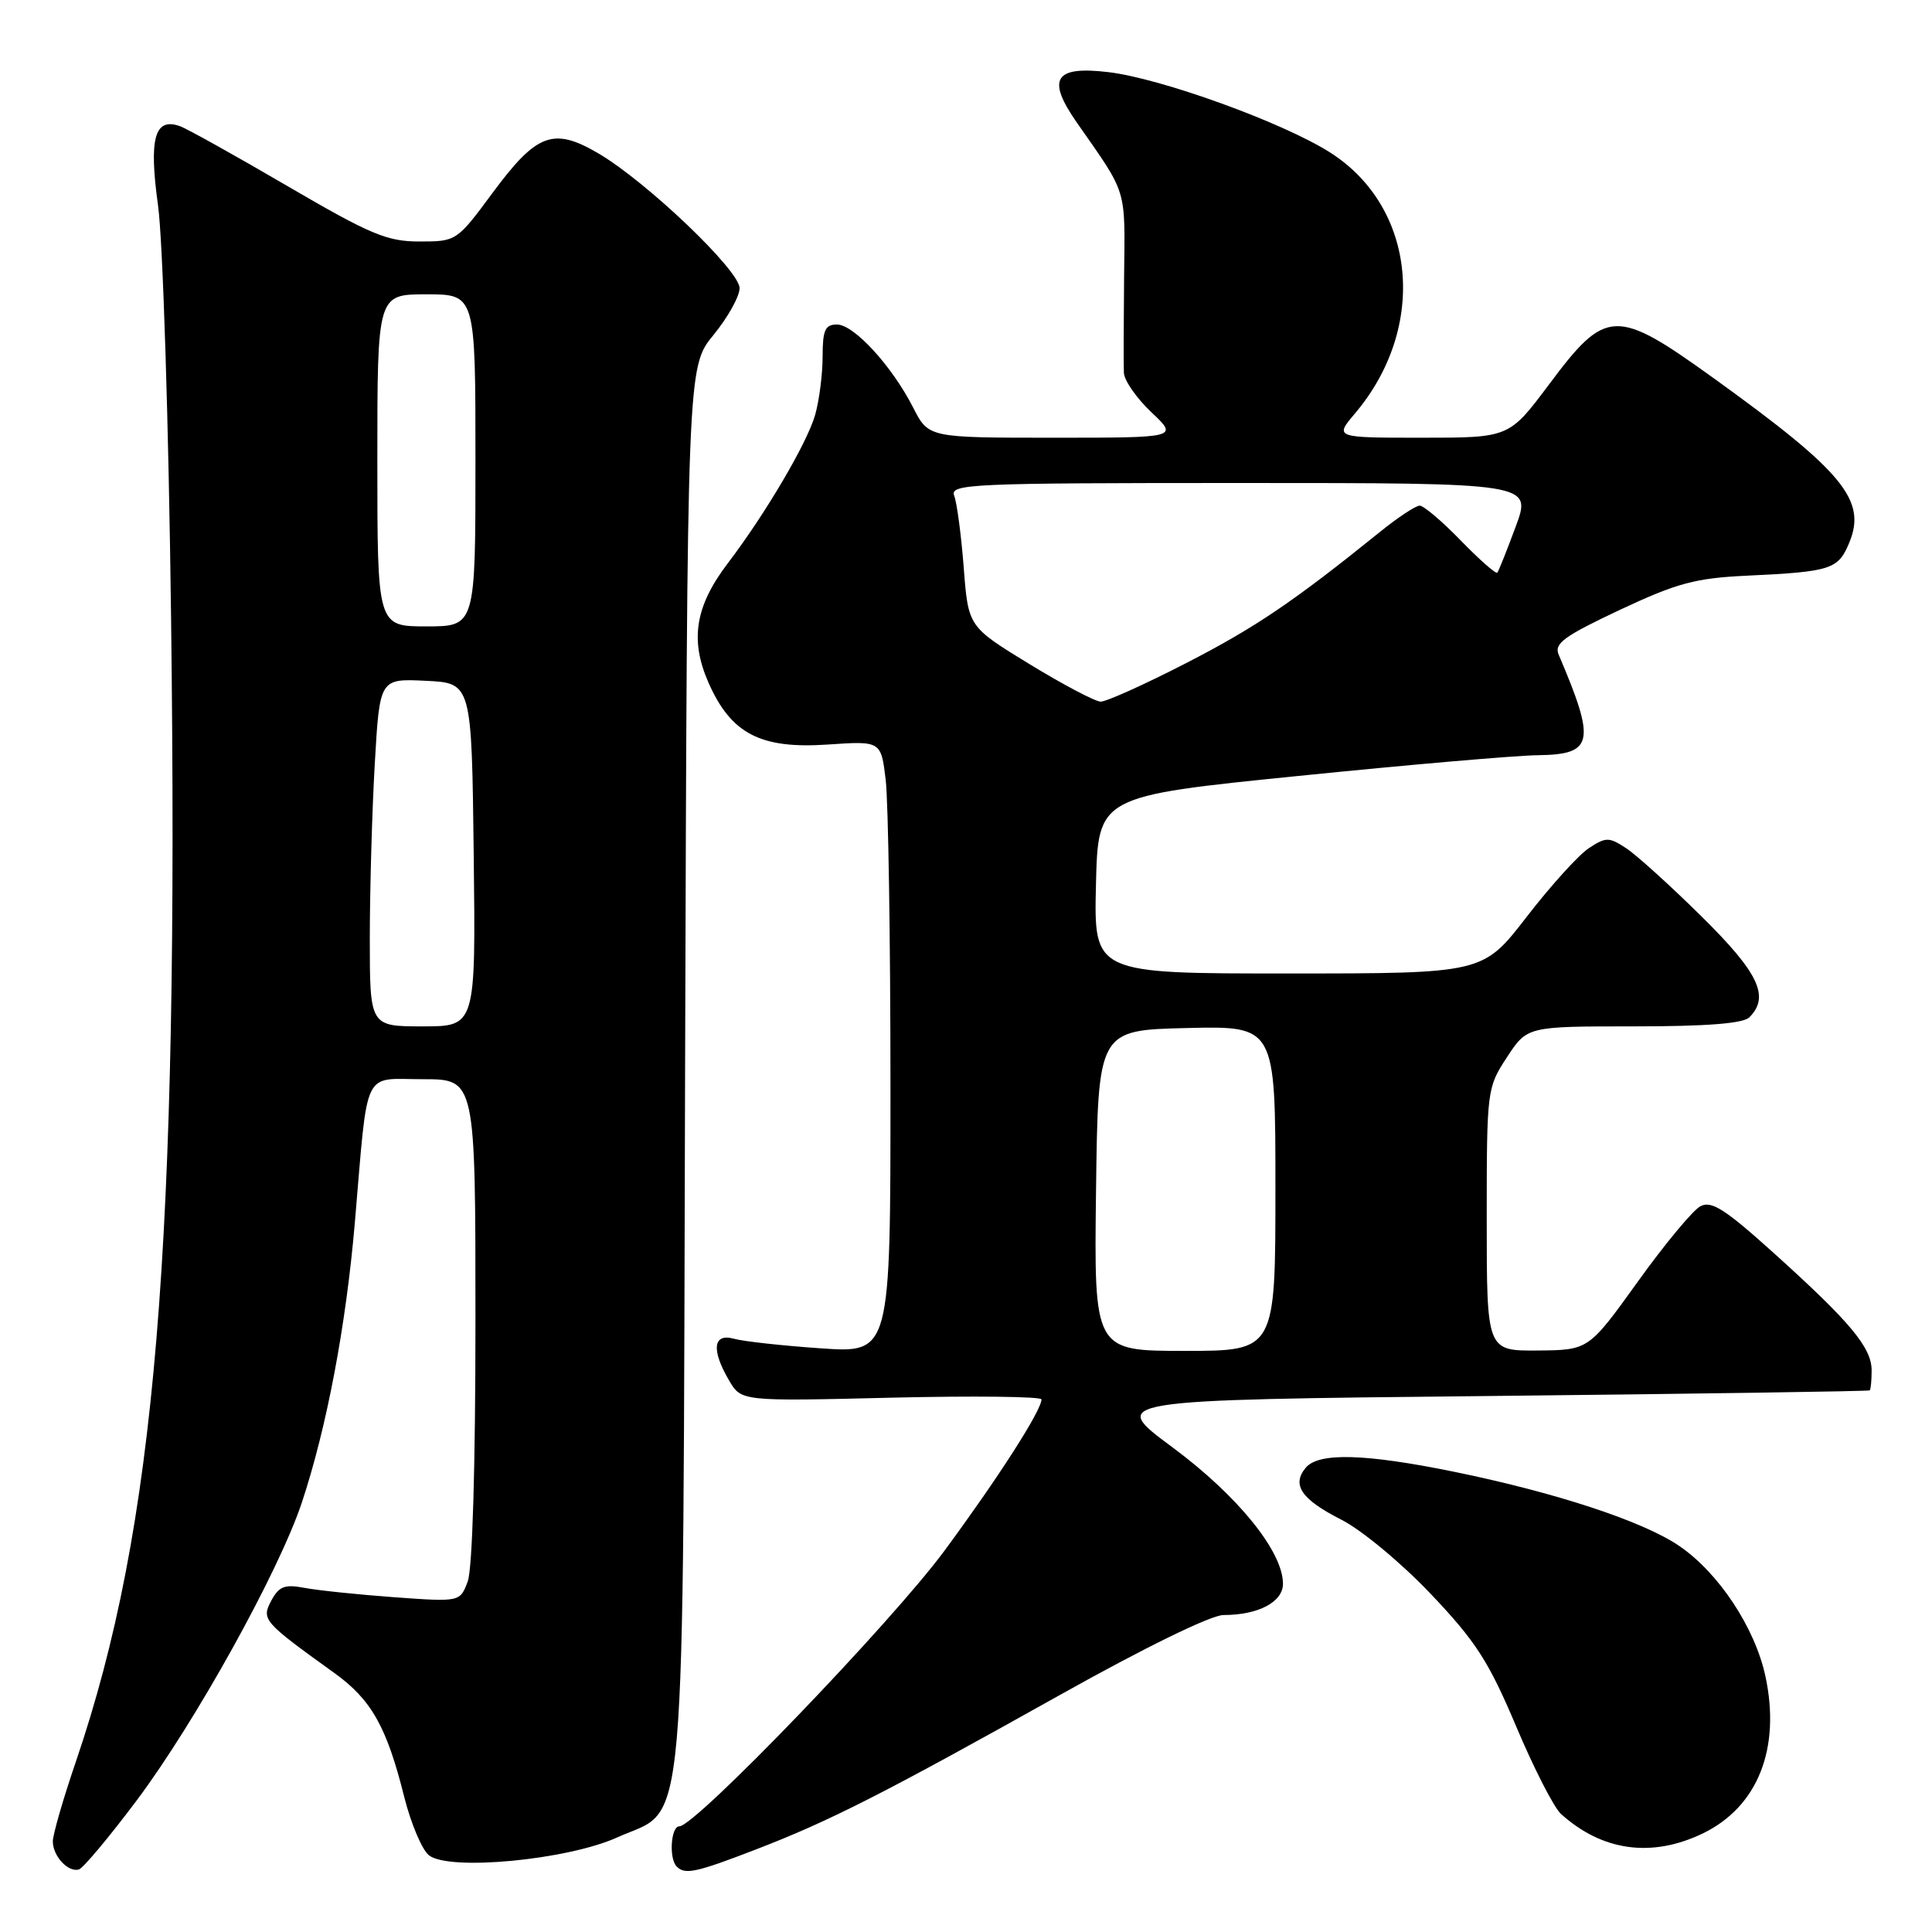 <?xml version="1.0" encoding="UTF-8" standalone="no"?>
<!DOCTYPE svg PUBLIC "-//W3C//DTD SVG 1.1//EN" "http://www.w3.org/Graphics/SVG/1.1/DTD/svg11.dtd" >
<svg xmlns="http://www.w3.org/2000/svg" xmlns:xlink="http://www.w3.org/1999/xlink" version="1.1" viewBox="0 0 256 256">
 <g >
 <path fill="currentColor"
d=" M 18.11 238.57 C 25.88 228.20 36.98 208.18 40.00 199.08 C 43.29 189.17 45.84 175.72 47.02 162.00 C 48.80 141.17 47.94 143.00 56.05 143.00 C 63.00 143.00 63.00 143.00 63.00 174.93 C 63.00 194.37 62.60 207.93 61.97 209.57 C 60.95 212.27 60.95 212.27 52.22 211.64 C 47.43 211.29 42.08 210.73 40.34 210.40 C 37.73 209.90 36.96 210.20 35.95 212.09 C 34.61 214.60 34.87 214.90 44.29 221.67 C 49.21 225.21 51.24 228.80 53.57 238.13 C 54.45 241.63 55.92 245.10 56.83 245.83 C 59.48 247.95 75.17 246.46 81.78 243.47 C 91.14 239.24 90.46 246.95 90.78 141.07 C 91.06 48.63 91.06 48.63 94.53 44.40 C 96.44 42.07 98.00 39.27 98.00 38.18 C 98.00 35.83 85.65 24.05 79.28 20.32 C 73.33 16.83 71.12 17.66 65.31 25.50 C 60.53 31.97 60.47 32.00 55.58 32.00 C 51.28 32.00 49.09 31.08 38.08 24.65 C 31.16 20.61 24.75 17.03 23.82 16.71 C 20.48 15.53 19.71 18.34 20.94 27.22 C 21.58 31.83 22.35 56.11 22.67 82.00 C 23.72 165.56 20.65 202.32 10.05 233.44 C 8.37 238.35 7.00 243.10 7.00 243.99 C 7.00 245.95 9.04 248.14 10.46 247.71 C 11.03 247.53 14.47 243.42 18.11 238.57 Z  M 100.17 245.06 C 109.89 241.32 117.04 237.69 140.43 224.60 C 151.70 218.29 160.48 214.00 162.12 214.00 C 166.72 214.00 170.00 212.28 170.00 209.86 C 170.00 205.58 164.01 198.19 155.35 191.77 C 146.88 185.50 146.88 185.50 197.19 184.98 C 224.86 184.69 247.61 184.35 247.75 184.23 C 247.89 184.10 248.00 182.91 248.00 181.58 C 248.00 178.56 245.18 175.18 235.05 166.05 C 228.56 160.20 226.77 159.05 225.30 159.84 C 224.31 160.37 220.57 164.87 217.00 169.85 C 210.50 178.89 210.50 178.89 203.75 178.95 C 197.00 179.00 197.00 179.00 197.00 161.59 C 197.00 144.40 197.03 144.13 199.68 140.09 C 202.36 136.00 202.36 136.00 216.48 136.00 C 226.13 136.00 230.98 135.62 231.80 134.80 C 234.54 132.06 233.05 128.92 225.47 121.44 C 221.33 117.35 216.83 113.28 215.47 112.39 C 213.20 110.90 212.80 110.90 210.54 112.38 C 209.18 113.27 205.47 117.37 202.29 121.49 C 196.50 128.99 196.50 128.99 170.72 128.99 C 144.94 129.00 144.94 129.00 145.22 117.25 C 145.50 105.50 145.50 105.50 172.00 102.82 C 186.57 101.34 200.88 100.10 203.78 100.07 C 211.16 99.97 211.49 98.37 206.53 86.74 C 205.90 85.27 207.25 84.29 214.64 80.81 C 222.23 77.25 224.65 76.60 231.50 76.28 C 242.65 75.75 243.57 75.45 245.04 71.90 C 247.37 66.28 244.23 62.48 227.15 50.17 C 214.07 40.75 212.83 40.80 205.24 50.96 C 199.97 58.00 199.97 58.00 188.40 58.00 C 176.82 58.00 176.82 58.00 179.57 54.75 C 189.22 43.31 187.67 27.43 176.19 20.17 C 169.93 16.21 153.86 10.39 146.88 9.56 C 139.70 8.70 138.63 10.44 142.72 16.29 C 149.42 25.88 149.08 24.75 148.95 36.50 C 148.89 42.55 148.87 48.35 148.92 49.38 C 148.96 50.42 150.61 52.78 152.57 54.63 C 156.14 58.00 156.14 58.00 139.59 58.00 C 123.04 58.00 123.04 58.00 121.01 54.03 C 118.19 48.49 113.15 43.00 110.90 43.00 C 109.33 43.00 109.00 43.74 109.00 47.26 C 109.00 49.60 108.55 53.07 108.01 54.98 C 106.93 58.74 101.44 68.06 96.42 74.66 C 92.11 80.33 91.39 84.82 93.89 90.48 C 96.87 97.23 100.77 99.25 109.62 98.66 C 116.74 98.17 116.74 98.17 117.36 103.34 C 117.70 106.18 117.99 124.43 117.99 143.90 C 118.00 179.30 118.00 179.30 108.75 178.66 C 103.66 178.31 98.49 177.74 97.25 177.39 C 94.48 176.62 94.22 178.87 96.62 182.94 C 98.24 185.68 98.24 185.68 118.12 185.20 C 129.05 184.94 138.00 185.05 138.00 185.43 C 138.00 186.90 132.26 195.84 125.13 205.50 C 118.09 215.03 92.14 242.00 90.01 242.00 C 88.89 242.00 88.61 246.28 89.67 247.33 C 90.77 248.44 92.21 248.13 100.17 245.06 Z  M 225.65 242.93 C 232.91 239.41 235.98 231.69 233.93 222.12 C 232.55 215.69 227.74 208.41 222.50 204.84 C 217.71 201.57 206.11 197.76 192.64 195.01 C 180.82 192.60 174.71 192.44 173.01 194.49 C 171.12 196.76 172.44 198.68 177.74 201.37 C 180.41 202.72 185.71 207.12 189.59 211.21 C 195.53 217.46 197.26 220.14 200.88 228.71 C 203.22 234.27 205.90 239.50 206.82 240.34 C 212.30 245.30 218.88 246.20 225.65 242.93 Z  M 49.00 124.25 C 49.01 117.79 49.30 107.42 49.66 101.21 C 50.31 89.91 50.31 89.91 56.41 90.21 C 62.50 90.50 62.50 90.50 62.77 113.25 C 63.04 136.00 63.04 136.00 56.02 136.00 C 49.00 136.00 49.00 136.00 49.00 124.25 Z  M 50.00 61.00 C 50.00 39.00 50.00 39.00 56.50 39.00 C 63.00 39.00 63.00 39.00 63.00 61.00 C 63.00 83.00 63.00 83.00 56.50 83.00 C 50.00 83.00 50.00 83.00 50.00 61.00 Z  M 145.23 157.75 C 145.50 136.50 145.50 136.50 157.25 136.22 C 169.00 135.94 169.00 135.94 169.00 157.47 C 169.00 179.00 169.00 179.00 156.98 179.00 C 144.96 179.00 144.96 179.00 145.23 157.75 Z  M 136.40 87.99 C 128.30 83.04 128.30 83.04 127.70 75.22 C 127.37 70.93 126.80 66.64 126.44 65.70 C 125.83 64.12 128.43 64.00 164.38 64.00 C 202.97 64.00 202.97 64.00 200.85 69.75 C 199.68 72.91 198.58 75.67 198.40 75.88 C 198.22 76.09 196.05 74.18 193.57 71.63 C 191.10 69.08 188.64 67.00 188.12 67.00 C 187.59 67.00 185.21 68.57 182.83 70.50 C 171.38 79.74 166.34 83.15 157.14 87.88 C 151.66 90.70 146.57 92.99 145.84 92.97 C 145.10 92.95 140.85 90.71 136.40 87.99 Z "/>
</g>
</svg>